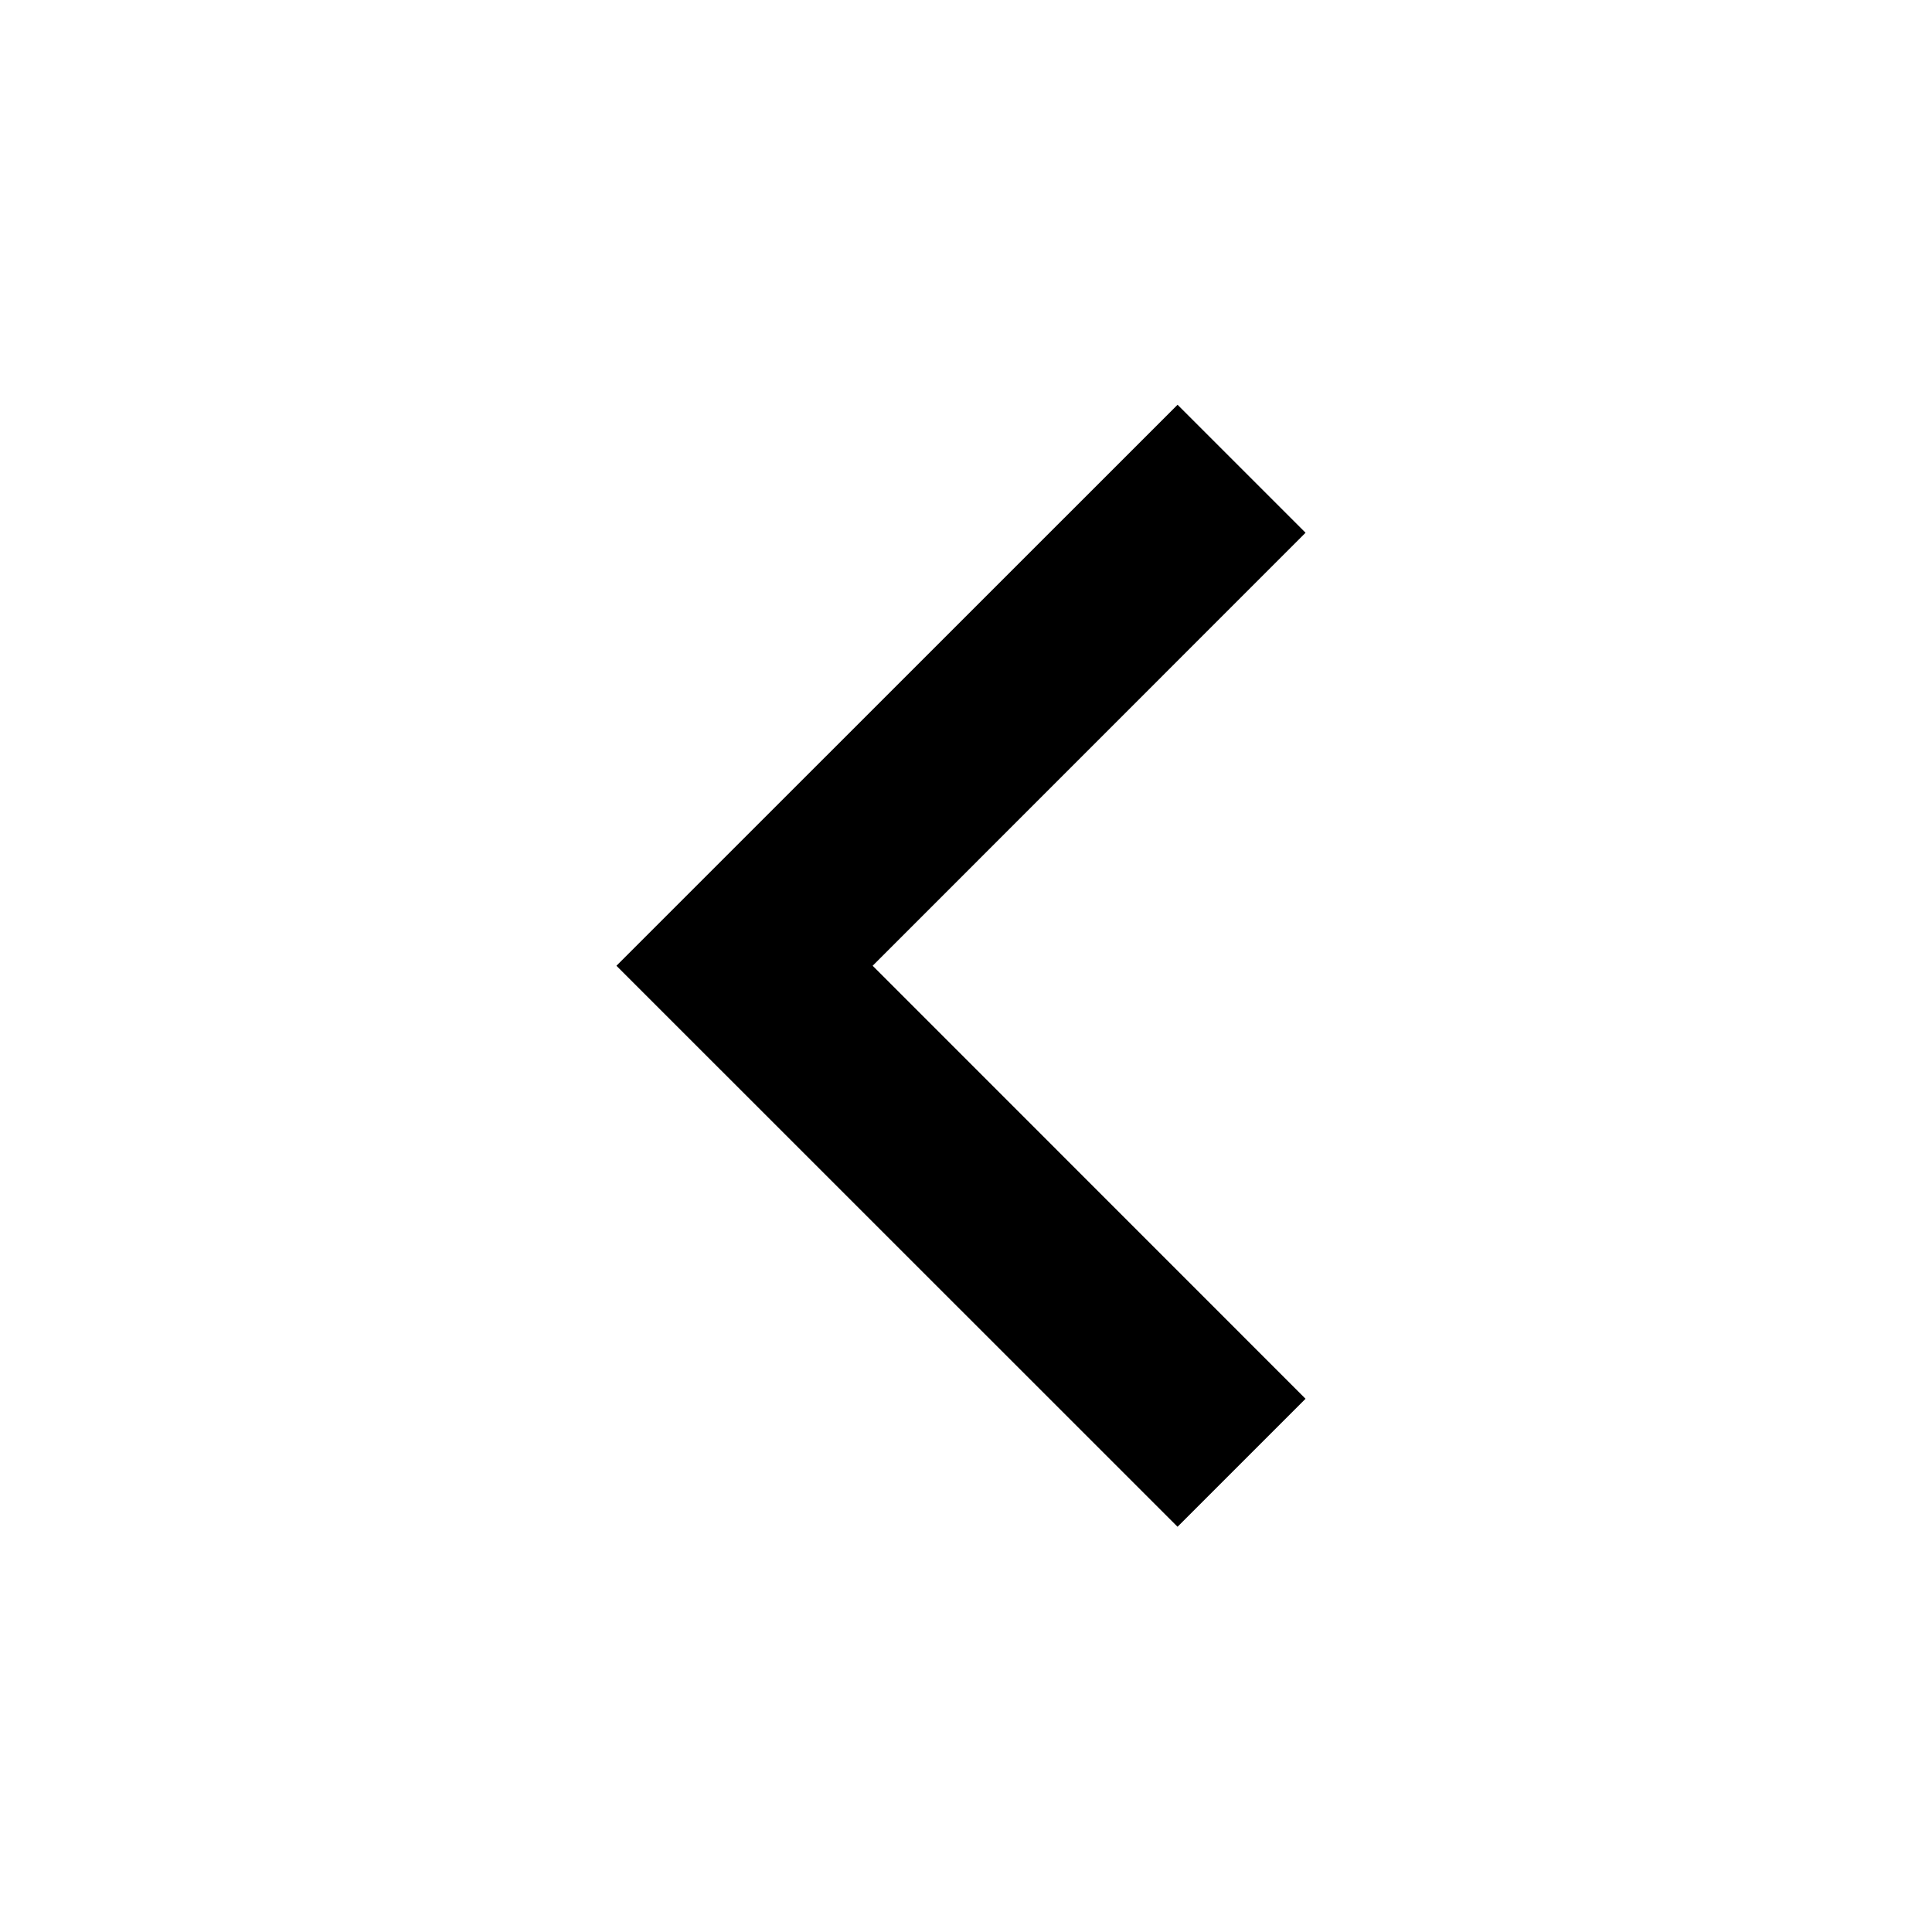 <svg width="16" height="16" viewBox="0 0 16 16" xmlns="http://www.w3.org/2000/svg"><path fill-rule="evenodd" clip-rule="evenodd" d="M10.812 4.412l-1.06-1.06-4.647 4.646 4.647 4.646 1.06-1.06-3.585-3.586 3.585-3.586z"/></svg>
